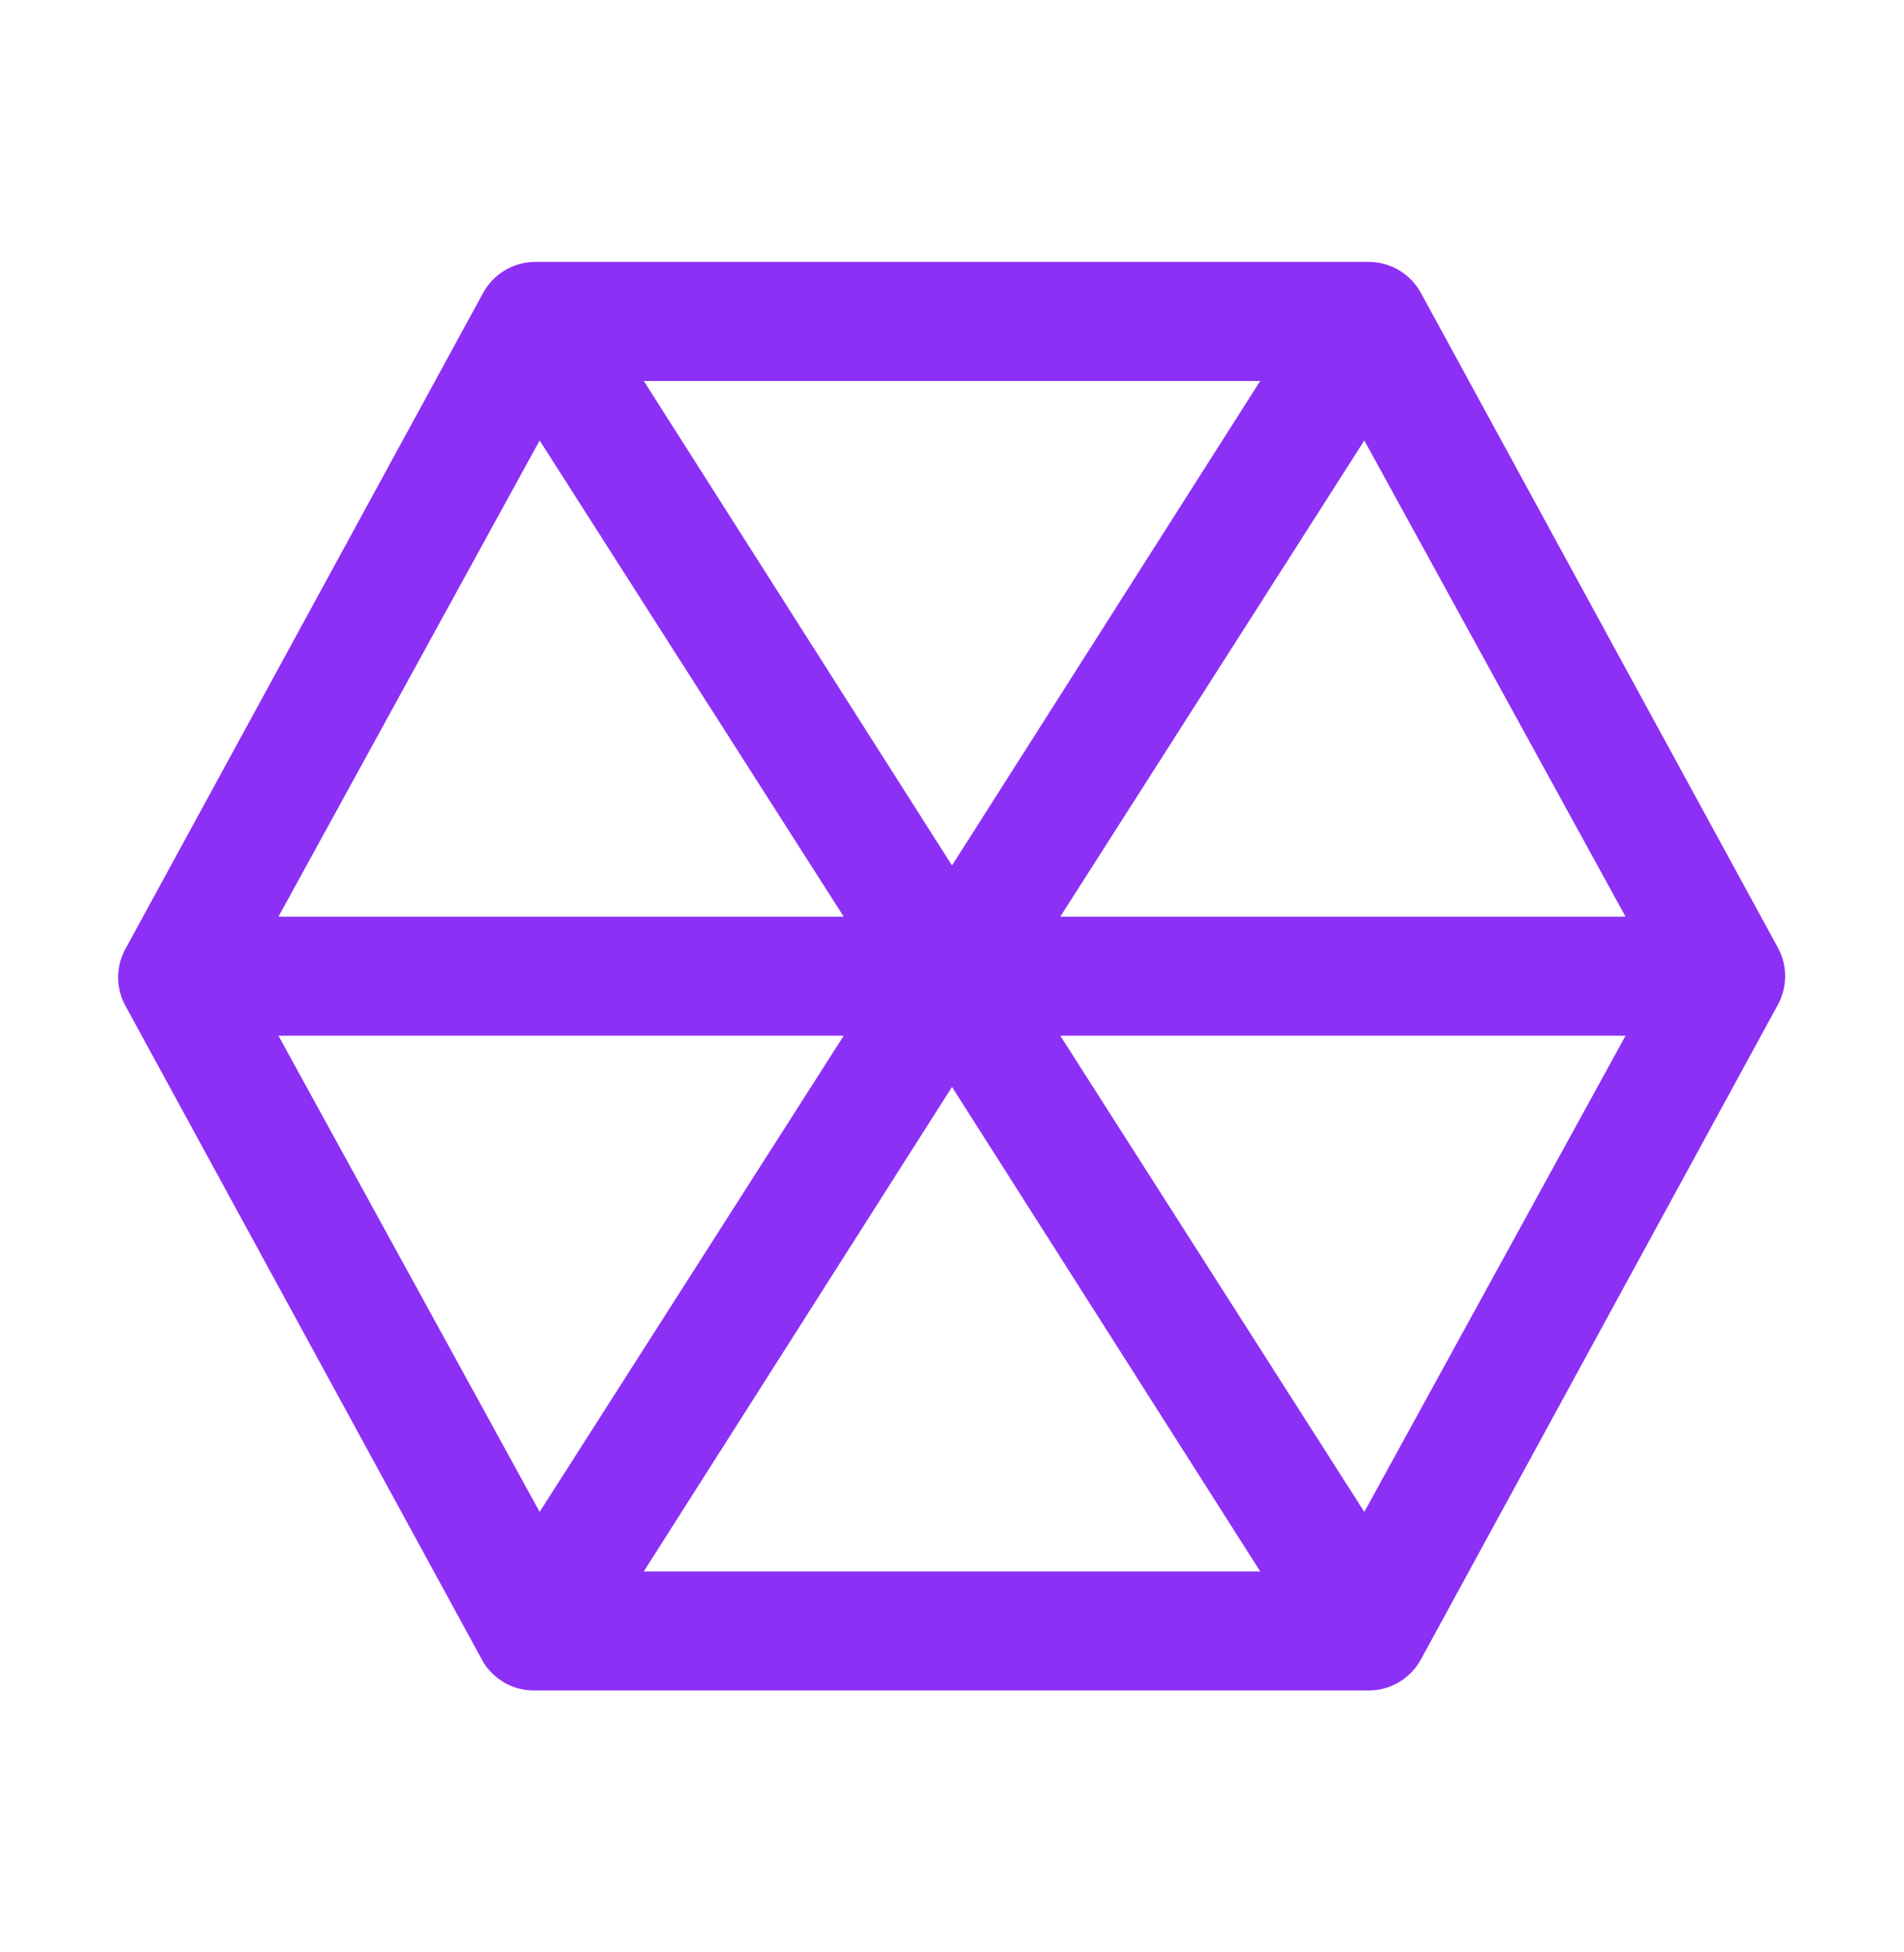 <svg width="40" height="41" viewBox="0 0 40 41" fill="none" xmlns="http://www.w3.org/2000/svg">
<path d="M37.35 19.9L29.85 6.15C29.742 5.953 29.583 5.788 29.389 5.674C29.196 5.559 28.975 5.499 28.75 5.5H11.25C11.025 5.499 10.804 5.559 10.611 5.674C10.417 5.788 10.258 5.953 10.15 6.15L2.65 19.9C2.54 20.09 2.482 20.306 2.482 20.525C2.482 20.744 2.54 20.96 2.65 21.15L10.15 34.9C10.264 35.088 10.426 35.242 10.619 35.348C10.812 35.453 11.03 35.506 11.25 35.5H28.75C28.975 35.501 29.196 35.441 29.389 35.326C29.583 35.212 29.742 35.047 29.85 34.85L37.35 21.1C37.45 20.916 37.503 20.71 37.503 20.5C37.503 20.29 37.45 20.084 37.35 19.9ZM28.662 9.25L34.15 19.25H22.275L28.662 9.25ZM20 18.175L13.525 8H26.475L20 18.175ZM11.337 9.25L17.725 19.25H5.85L11.337 9.25ZM5.85 21.75H17.725L11.337 31.75L5.85 21.75ZM20 22.825L26.475 33H13.525L20 22.825ZM28.662 31.75L22.275 21.75H34.15L28.662 31.75Z" fill="#8C30F5"/>
</svg>
